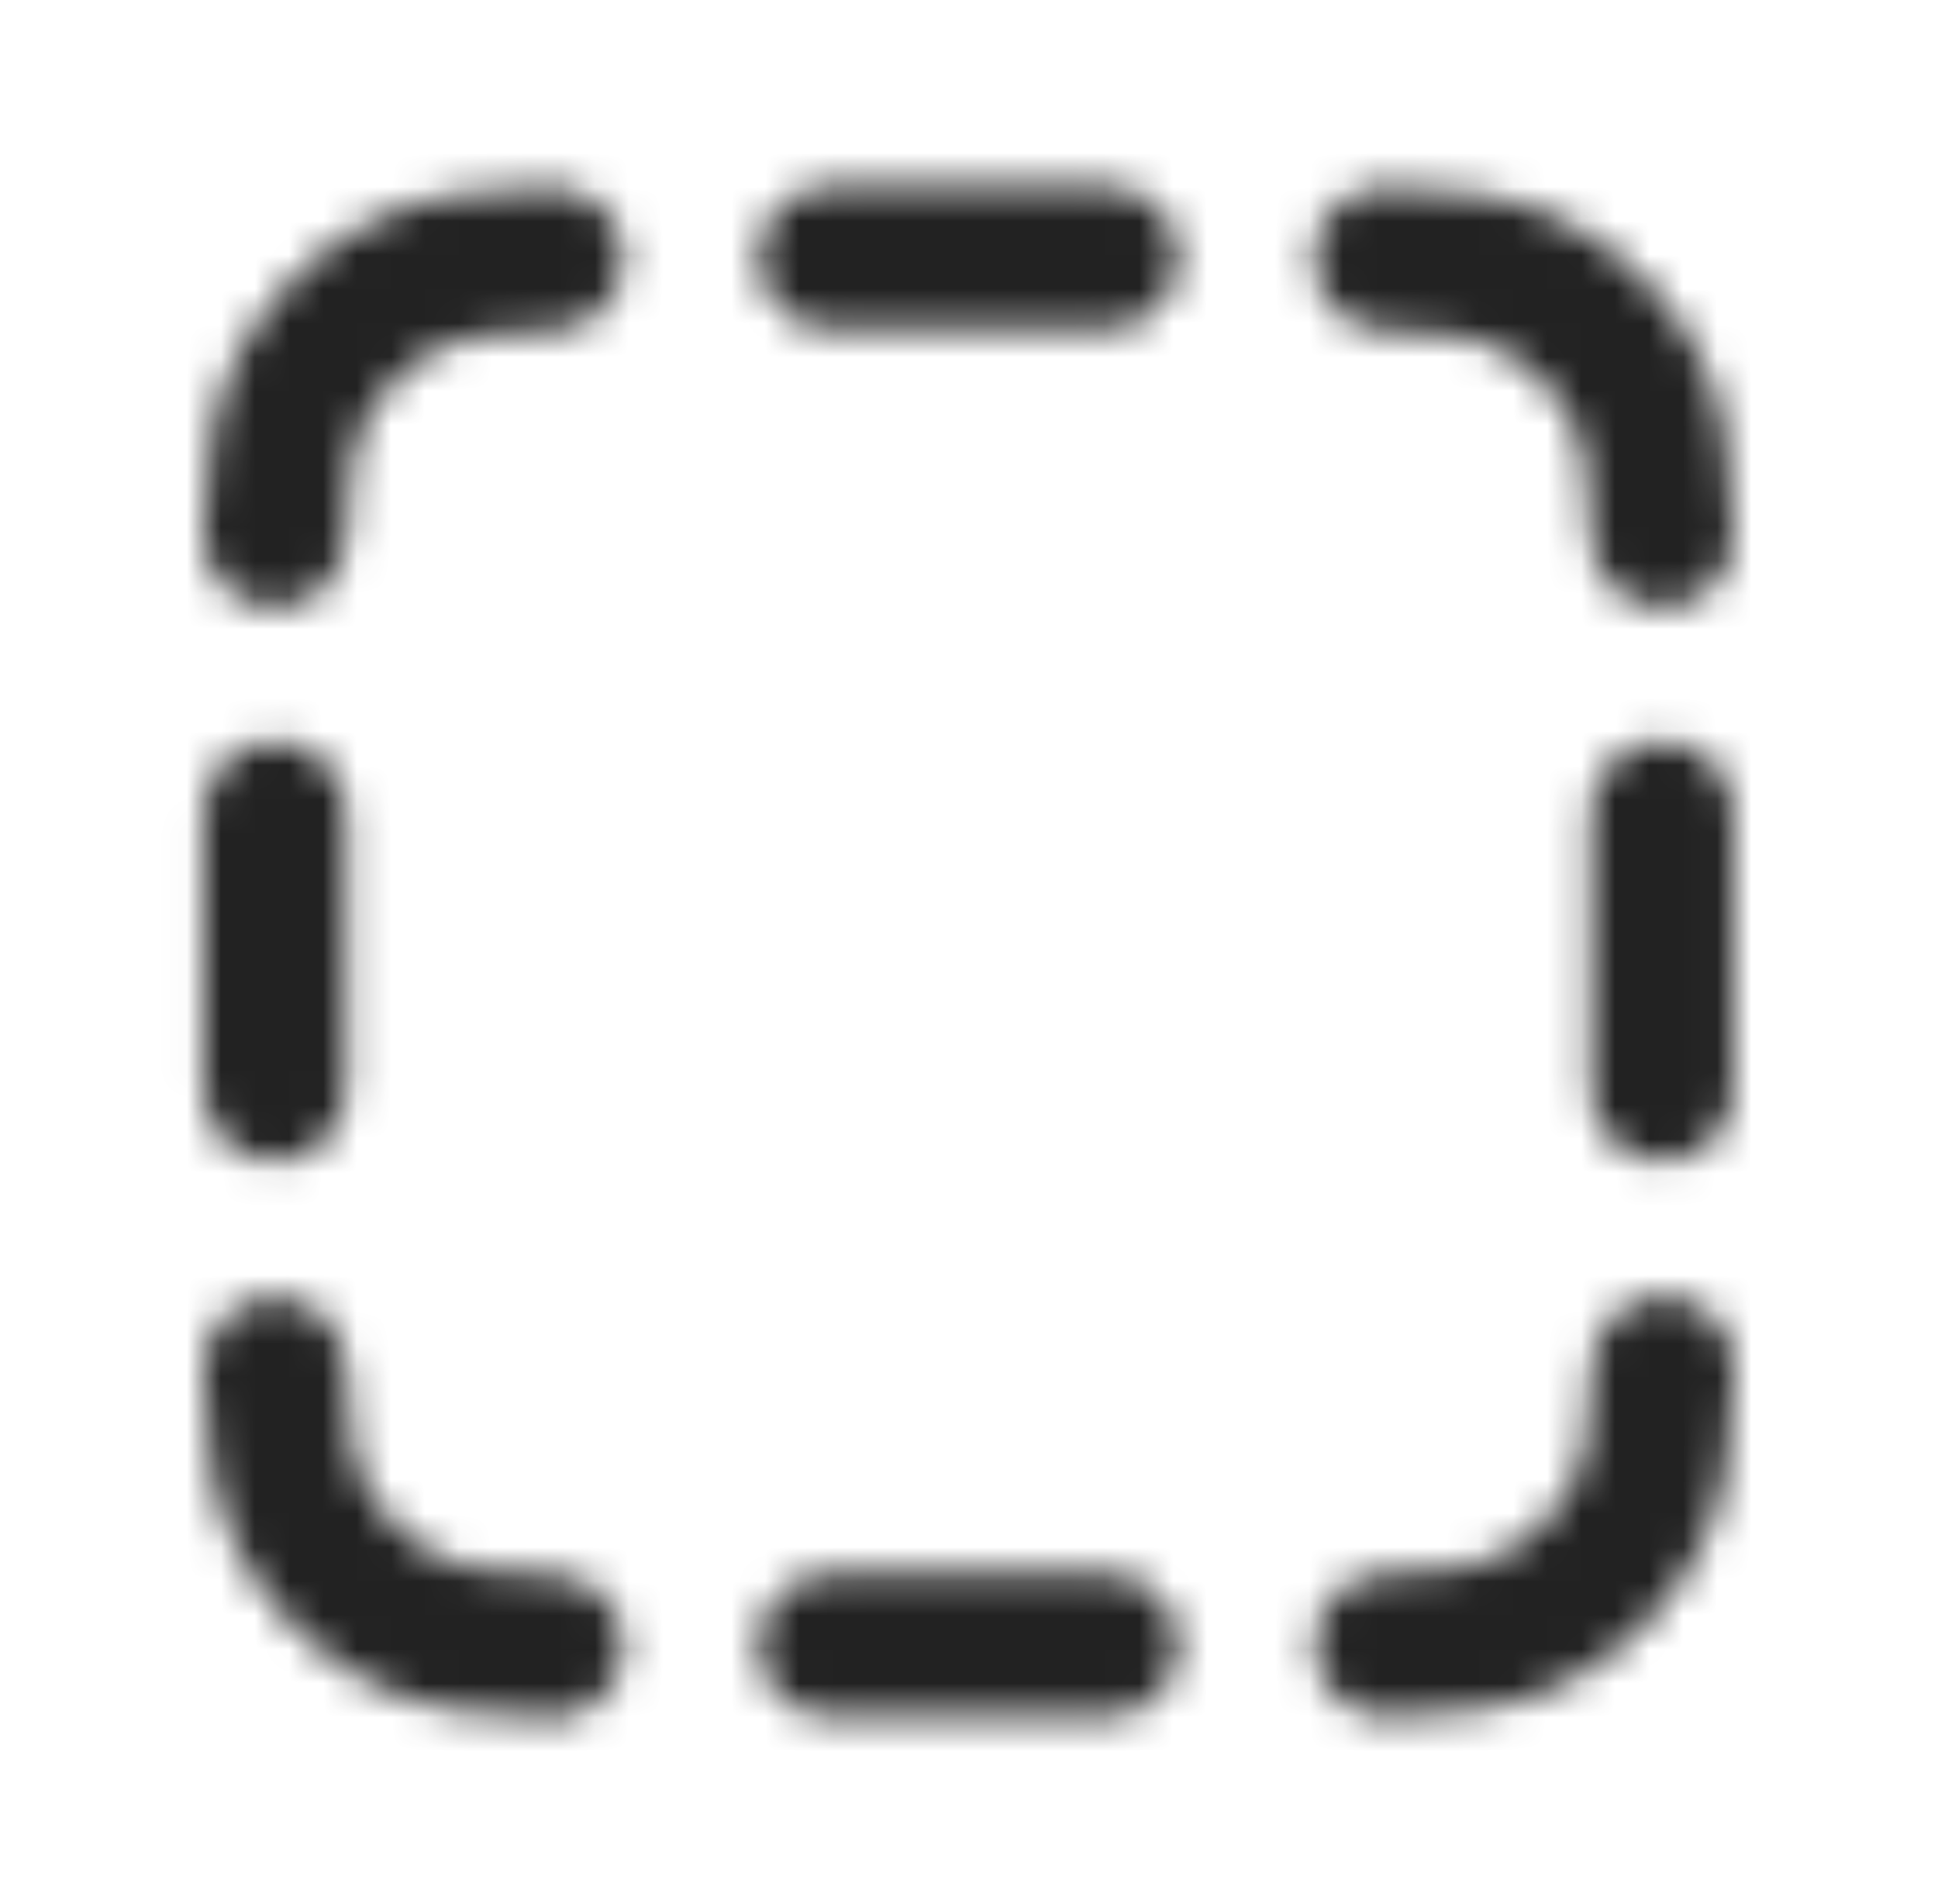 <svg width="57" height="56" viewBox="0 0 57 56" fill="none" xmlns="http://www.w3.org/2000/svg">
<mask id="mask0_2367_18612" style="mask-type:alpha" maskUnits="userSpaceOnUse" x="0" y="0" width="57" height="56">
<path d="M22.305 7.583C22.305 6.424 23.245 5.483 24.405 5.483H32.565C33.725 5.483 34.665 6.424 34.665 7.583C34.665 8.743 33.725 9.683 32.565 9.683H24.405C23.245 9.683 22.305 8.743 22.305 7.583Z" fill="#171719"/>
<path d="M18.343 7.55C18.378 8.709 17.467 9.678 16.308 9.713C14.308 9.773 13.476 9.932 12.882 10.237L12.861 10.248C11.961 10.698 11.212 11.449 10.704 12.418C10.4 13.011 10.243 13.845 10.182 15.838C10.147 16.997 9.179 17.908 8.02 17.873C6.861 17.838 5.949 16.87 5.984 15.711C6.045 13.72 6.189 12.014 6.972 10.492L6.978 10.479C7.858 8.795 9.22 7.375 10.972 6.496C12.492 5.718 14.195 5.575 16.18 5.515C17.34 5.479 18.308 6.391 18.343 7.55Z" fill="#171719"/>
<path d="M38.627 7.55C38.662 6.391 39.63 5.479 40.789 5.515C42.775 5.575 44.478 5.718 45.997 6.496C47.75 7.375 49.111 8.795 49.992 10.479L49.998 10.492C50.781 12.014 50.925 13.72 50.985 15.711C51.021 16.87 50.109 17.838 48.95 17.873C47.791 17.908 46.822 16.997 46.787 15.838C46.727 13.845 46.569 13.011 46.266 12.418C45.758 11.449 45.009 10.698 44.109 10.248L44.087 10.237C43.494 9.932 42.661 9.773 40.662 9.713C39.503 9.678 38.592 8.709 38.627 7.55Z" fill="#171719"/>
<path d="M8.083 21.805C9.243 21.805 10.183 22.745 10.183 23.905V32.065C10.183 33.225 9.243 34.165 8.083 34.165C6.924 34.165 5.983 33.225 5.983 32.065V23.905C5.983 22.745 6.924 21.805 8.083 21.805Z" fill="#171719"/>
<path d="M48.886 21.805C50.046 21.805 50.986 22.745 50.986 23.905V32.065C50.986 33.225 50.046 34.165 48.886 34.165C47.727 34.165 46.786 33.225 46.786 32.065V23.905C46.786 22.745 47.727 21.805 48.886 21.805Z" fill="#171719"/>
<path d="M48.98 38.127C50.139 38.162 51.051 39.13 51.016 40.289C50.955 42.28 50.812 43.986 50.029 45.508L50.022 45.521C49.142 47.205 47.78 48.625 46.027 49.504C44.508 50.282 42.805 50.425 40.82 50.486C39.66 50.521 38.692 49.609 38.657 48.45C38.622 47.291 39.533 46.323 40.692 46.288C42.692 46.227 43.524 46.069 44.118 45.763L44.139 45.752C45.039 45.302 45.788 44.551 46.297 43.582C46.6 42.989 46.757 42.155 46.818 40.162C46.853 39.003 47.821 38.092 48.98 38.127Z" fill="#171719"/>
<path d="M8.02 38.157C9.179 38.122 10.147 39.033 10.182 40.193C10.243 42.192 10.401 43.025 10.707 43.618L10.717 43.639C11.168 44.539 11.919 45.288 12.888 45.797C13.481 46.1 14.315 46.257 16.308 46.318C17.467 46.353 18.378 47.321 18.343 48.48C18.308 49.64 17.34 50.551 16.18 50.516C14.19 50.455 12.484 50.312 10.961 49.529L10.949 49.522C9.265 48.642 7.845 47.28 6.966 45.528C6.188 44.008 6.045 42.305 5.984 40.32C5.949 39.16 6.861 38.192 8.02 38.157Z" fill="#171719"/>
<path d="M22.305 48.386C22.305 47.227 23.245 46.286 24.405 46.286H32.565C33.725 46.286 34.665 47.227 34.665 48.386C34.665 49.546 33.725 50.486 32.565 50.486H24.405C23.245 50.486 22.305 49.546 22.305 48.386Z" fill="#171719"/>
</mask>
<g mask="url(#mask0_2367_18612)">
<rect x="0.5" width="56" height="56" fill="#222222"/>
</g>
</svg>
